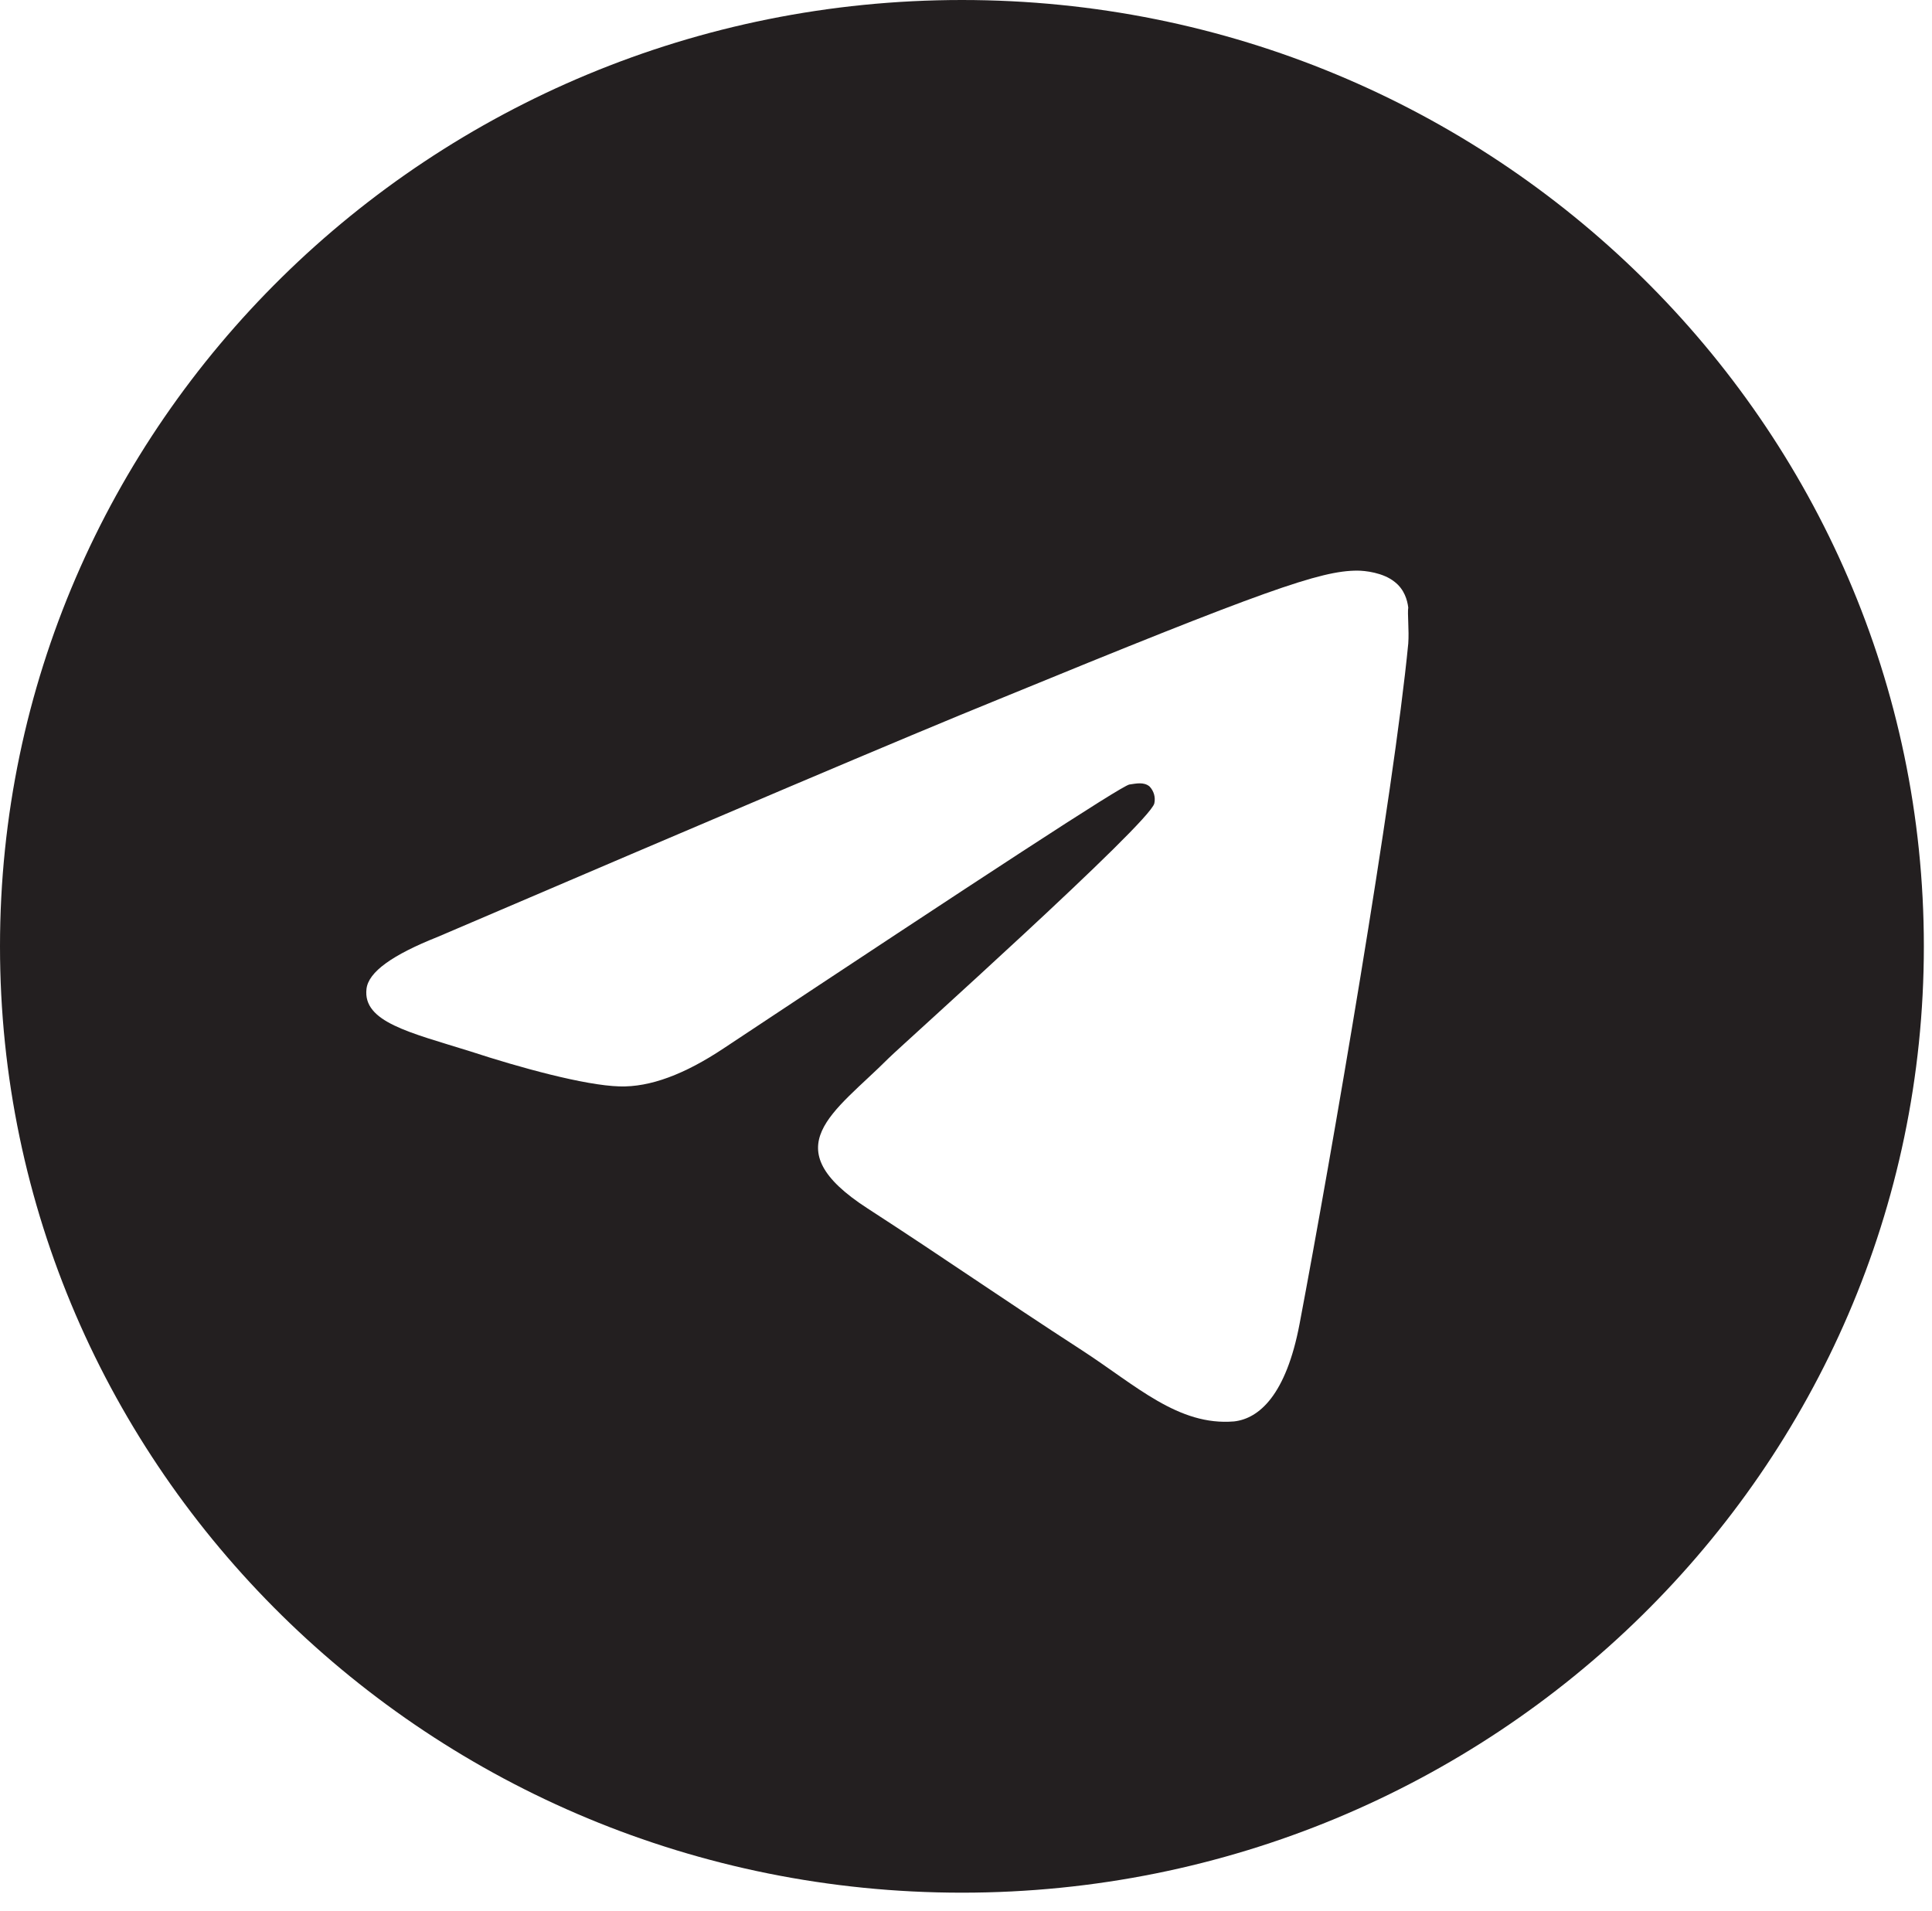<svg width="92" height="91" viewBox="0 0 92 91" fill="none" xmlns="http://www.w3.org/2000/svg">
<path d="M45.806 0C20.521 0 0 20.19 0 45.067C0 69.944 20.521 90.134 45.806 90.134C71.091 90.134 91.612 69.944 91.612 45.067C91.612 20.19 71.091 0 45.806 0ZM67.06 30.646C66.373 37.766 63.395 55.072 61.884 63.049C61.243 66.429 59.96 67.556 58.769 67.691C56.112 67.916 54.097 65.978 51.532 64.311C47.501 61.697 45.211 60.075 41.317 57.551C36.782 54.621 39.714 52.999 42.325 50.385C43.012 49.709 54.738 39.208 54.967 38.262C54.999 38.119 54.995 37.97 54.955 37.828C54.915 37.687 54.84 37.557 54.738 37.451C54.463 37.225 54.097 37.316 53.776 37.361C53.364 37.451 46.951 41.642 34.446 49.934C32.614 51.151 30.965 51.782 29.499 51.737C27.85 51.692 24.735 50.836 22.399 50.07C19.513 49.168 17.269 48.672 17.452 47.095C17.544 46.284 18.689 45.473 20.842 44.617C34.217 38.893 43.103 35.107 47.547 33.305C60.281 28.077 62.892 27.175 64.632 27.175C64.999 27.175 65.869 27.266 66.419 27.716C66.877 28.077 67.014 28.573 67.06 28.933C67.014 29.203 67.106 30.015 67.06 30.646Z" fill="#231F20"/>
</svg>
